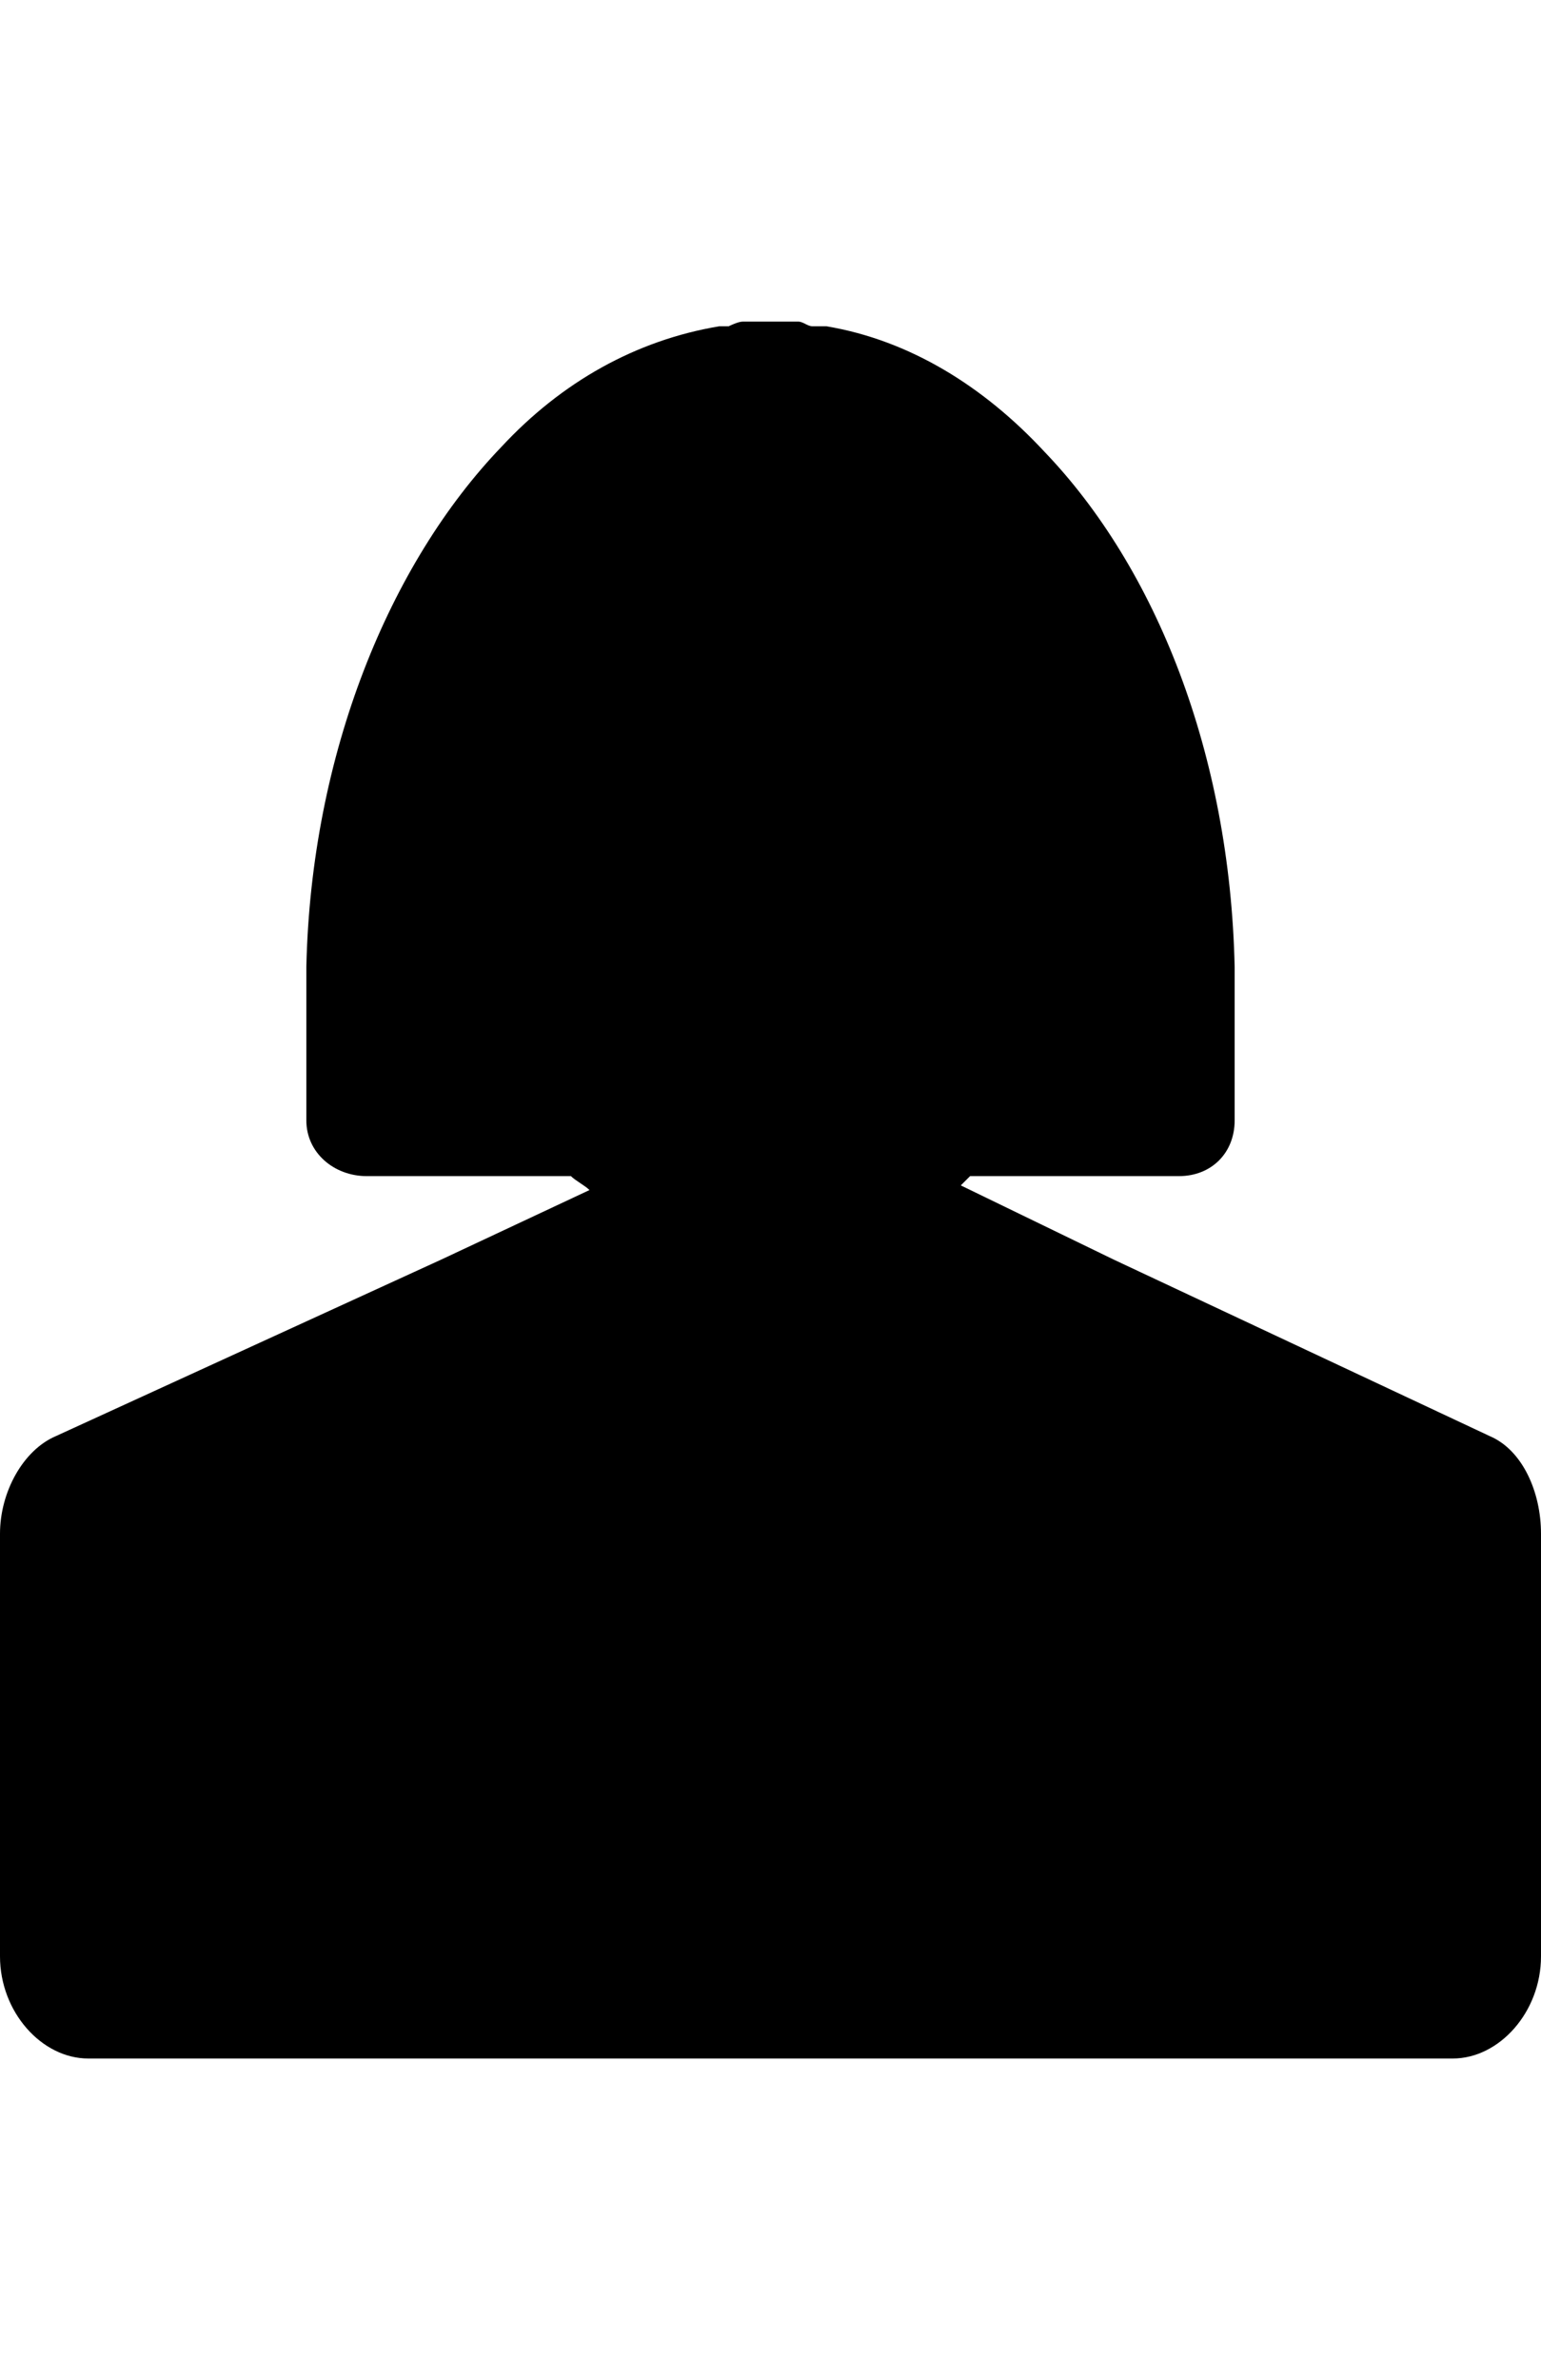 <svg version="1.1" xmlns="http://www.w3.org/2000/svg" xmlns:xlink="http://www.w3.org/1999/xlink" id="torso-female" viewBox="0 0 332 512.5"><path d="M321 309.25c7 3 11 12 11 21v91c0 12-9 22-19 22H19c-10 0-19-10-19-22v-91c0-9 5-18 12-21l83-38 32-15c-1-1-3-2-4-3H79c-7 0-13-5-13-12v-33c1-46 18-87 42-112 13-14 29-23 47-26h2s2-1 3-1h12c1 0 2 1 3 1h3c18 3 34 13 47 27 24 25 40 65 41 111v33c0 7-5 12-12 12h-45l-2 2 33 16z"/></svg>